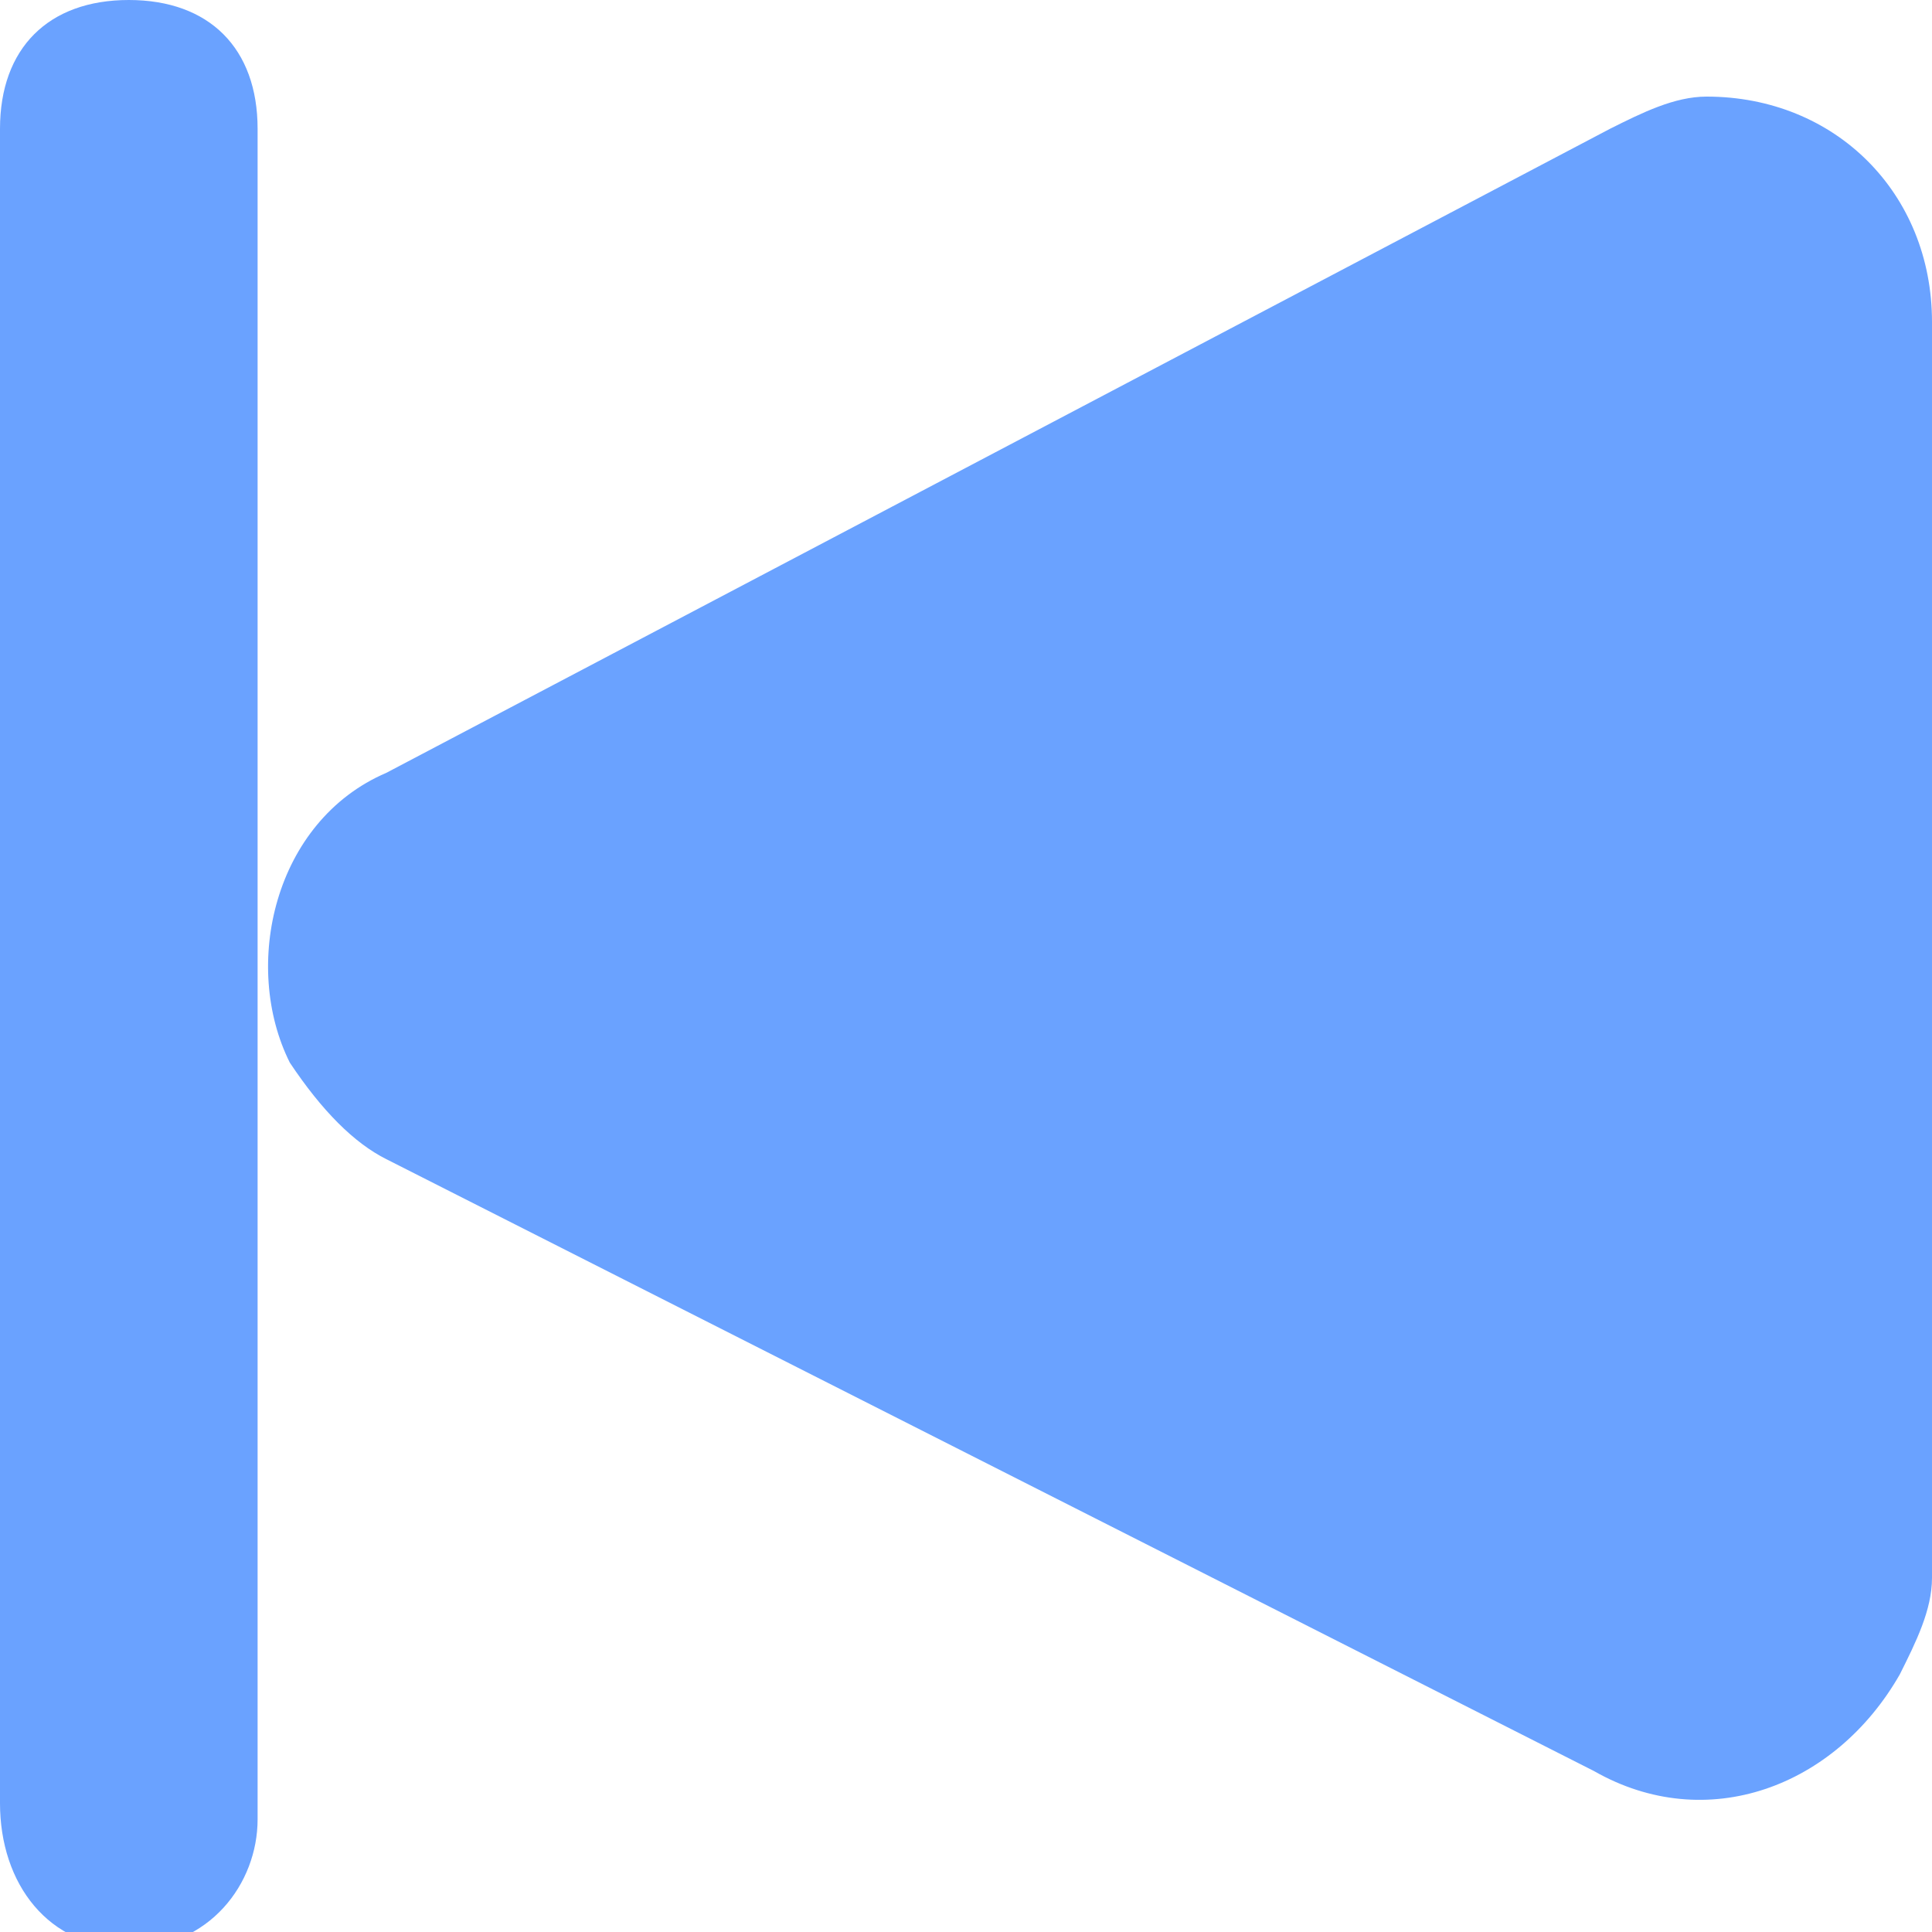 <?xml version="1.0" encoding="utf-8"?>
<!-- Generator: Adobe Illustrator 21.1.0, SVG Export Plug-In . SVG Version: 6.00 Build 0)  -->
<svg version="1.1" id="Слой_1" xmlns="http://www.w3.org/2000/svg" xmlns:xlink="http://www.w3.org/1999/xlink" x="0px" y="0px"
	 viewBox="0 0 12 12" enable-background="new 0 0 12 12" xml:space="preserve">
<title>icons/prev song</title>
<desc>Created with Sketch.</desc>
<g id="icons_x2F_prev-song">
	<g id="Combined-Shape">
		<path id="path-1_1_" fill="#6AA2FF" d="M10,0.8c0.2-0.1,0.4-0.2,0.6-0.2c0.8,0,1.4,0.6,1.4,1.4v7.8c0,0.2-0.1,0.4-0.2,0.6
			c-0.4,0.7-1.2,1-1.9,0.6L2.4,7.2C2.2,7.1,2,6.9,1.8,6.6C1.5,6,1.7,5.1,2.4,4.8L10,0.8z M0,0.8C0,0.3,0.3,0,0.8,0s0.8,0.3,0.8,0.8
			v10.5c0,0.4-0.3,0.8-0.8,0.8S0,11.7,0,11.2V0.8z"/>
	</g>
</g>
</svg>
